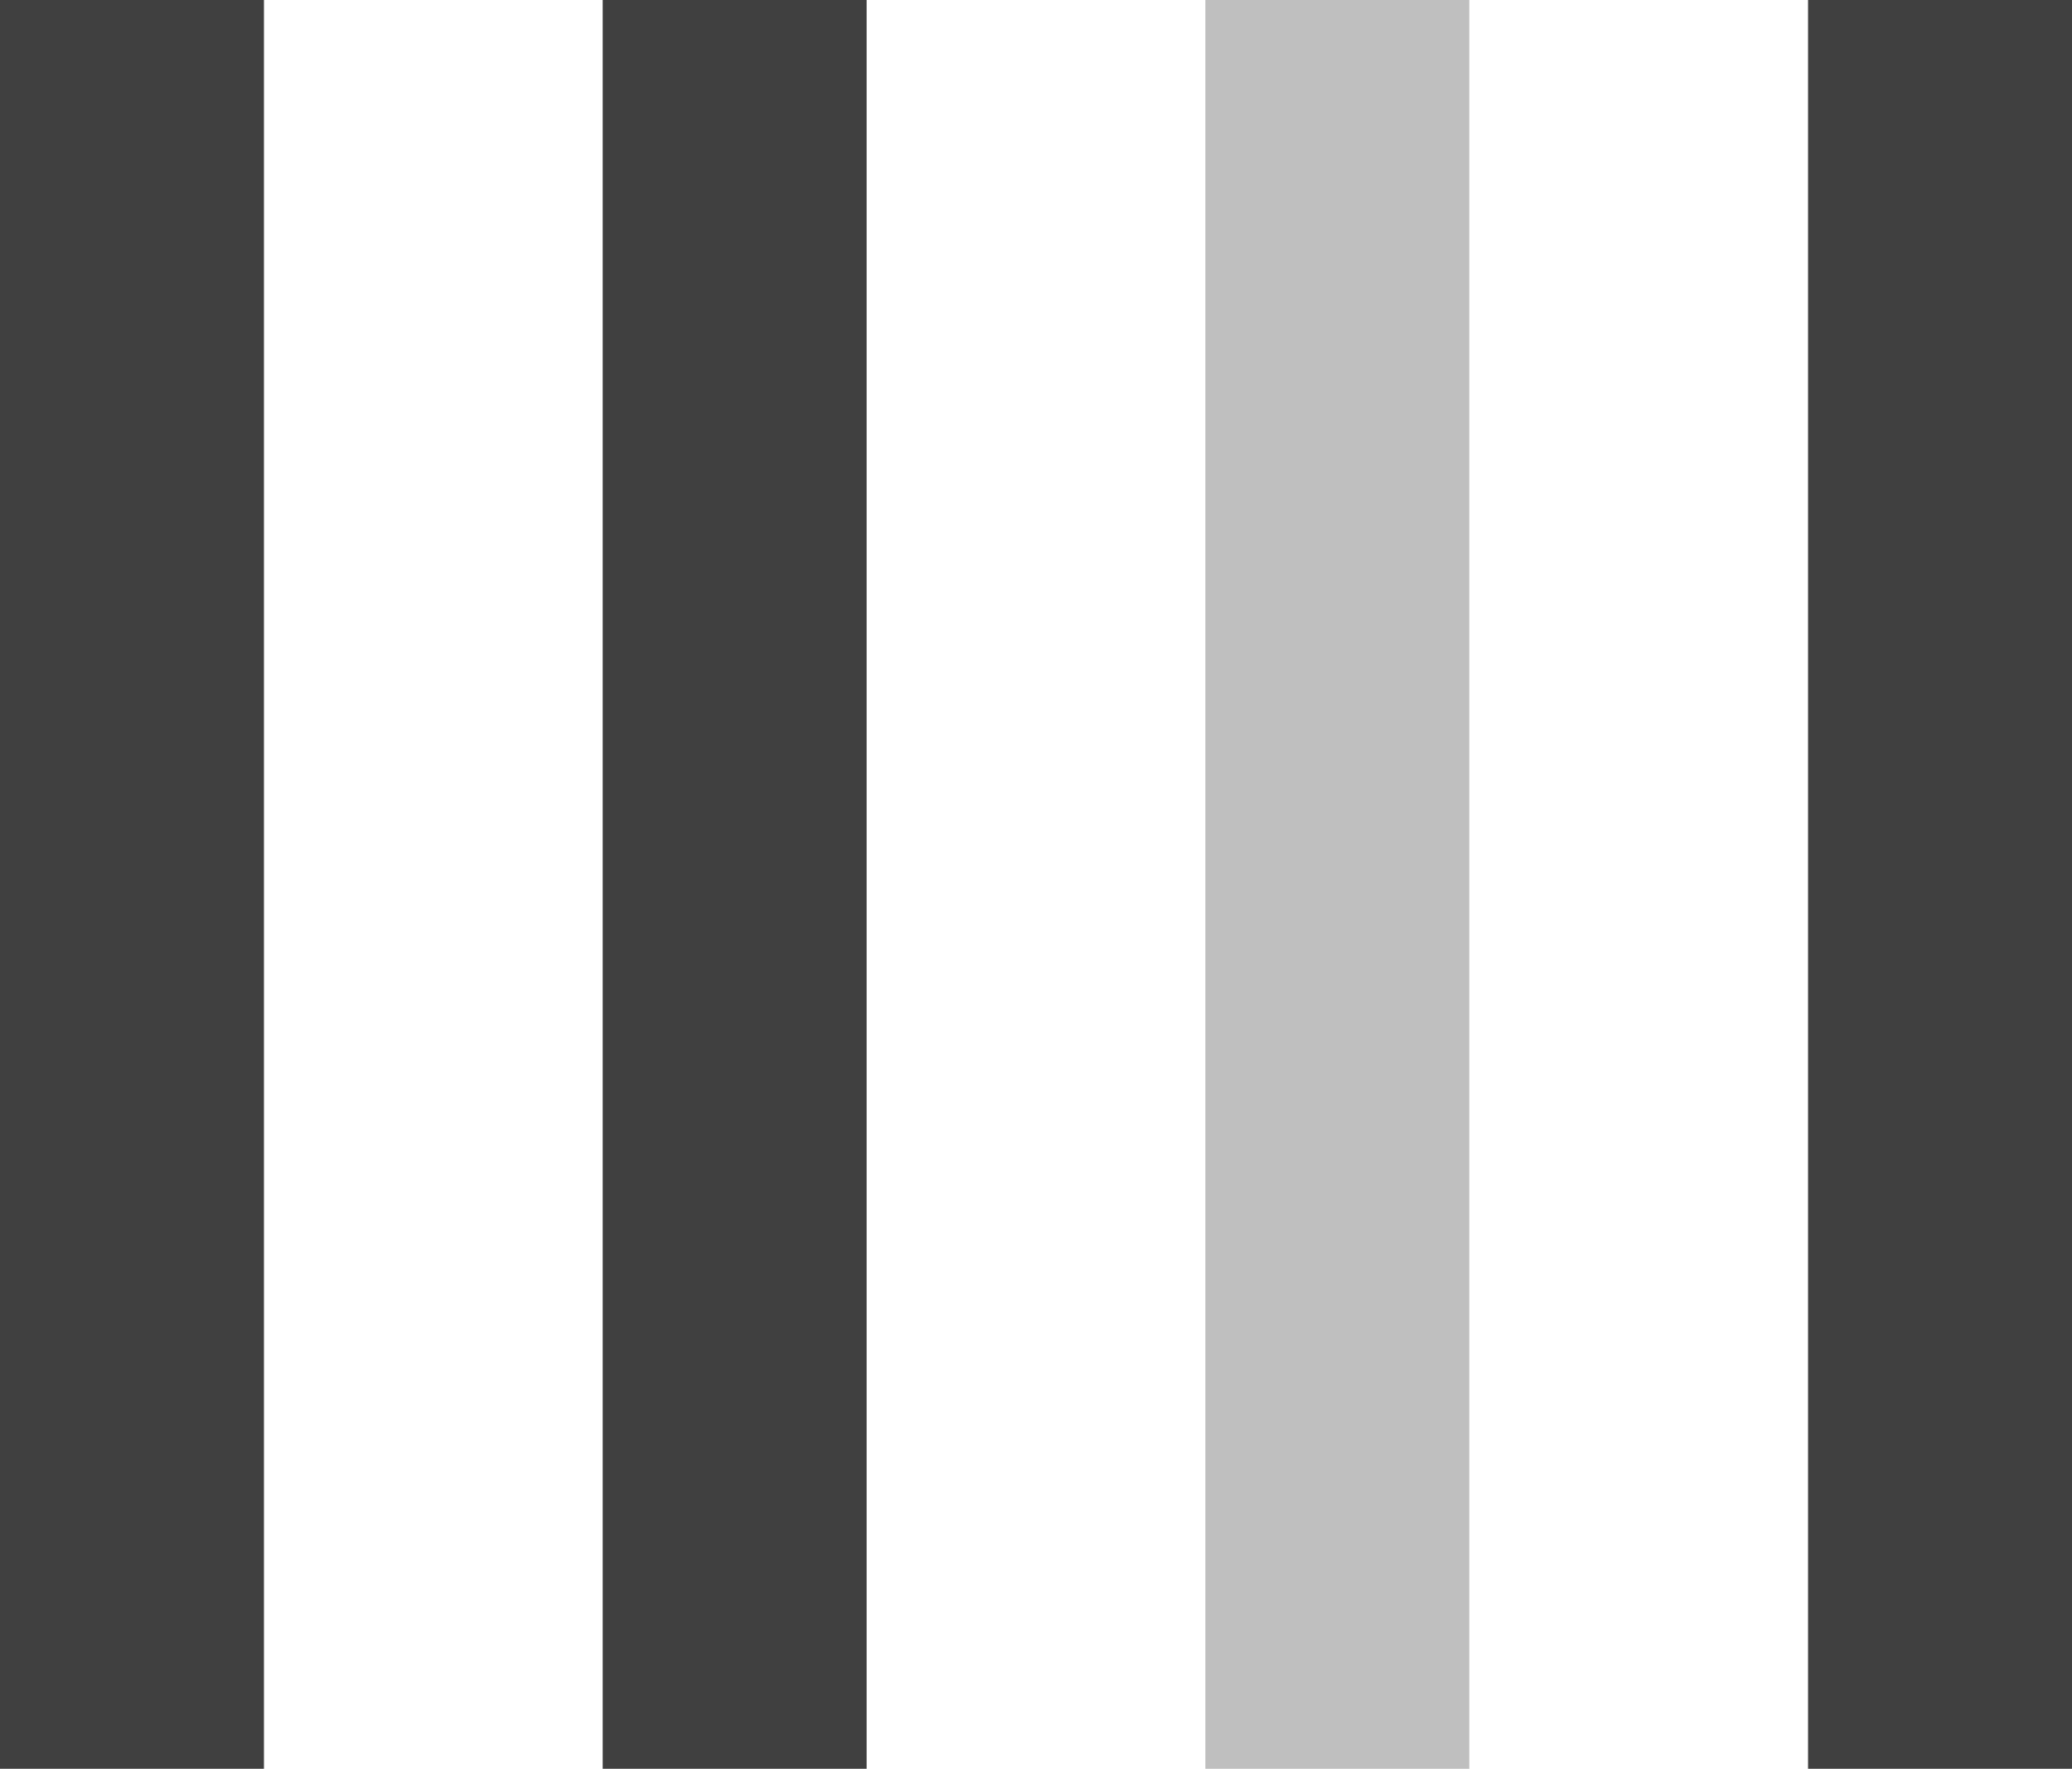 <svg width="157" height="134" viewBox="0 0 157 134" fill="none" xmlns="http://www.w3.org/2000/svg">
<rect width="20" height="134" fill="#404040"/>
<rect x="45.667" width="20" height="134" fill="#404040"/>
<rect x="91.333" width="20" height="134" fill="#BFBFBF"/>
<rect x="137" width="20" height="134" fill="#404040"/>
</svg>
